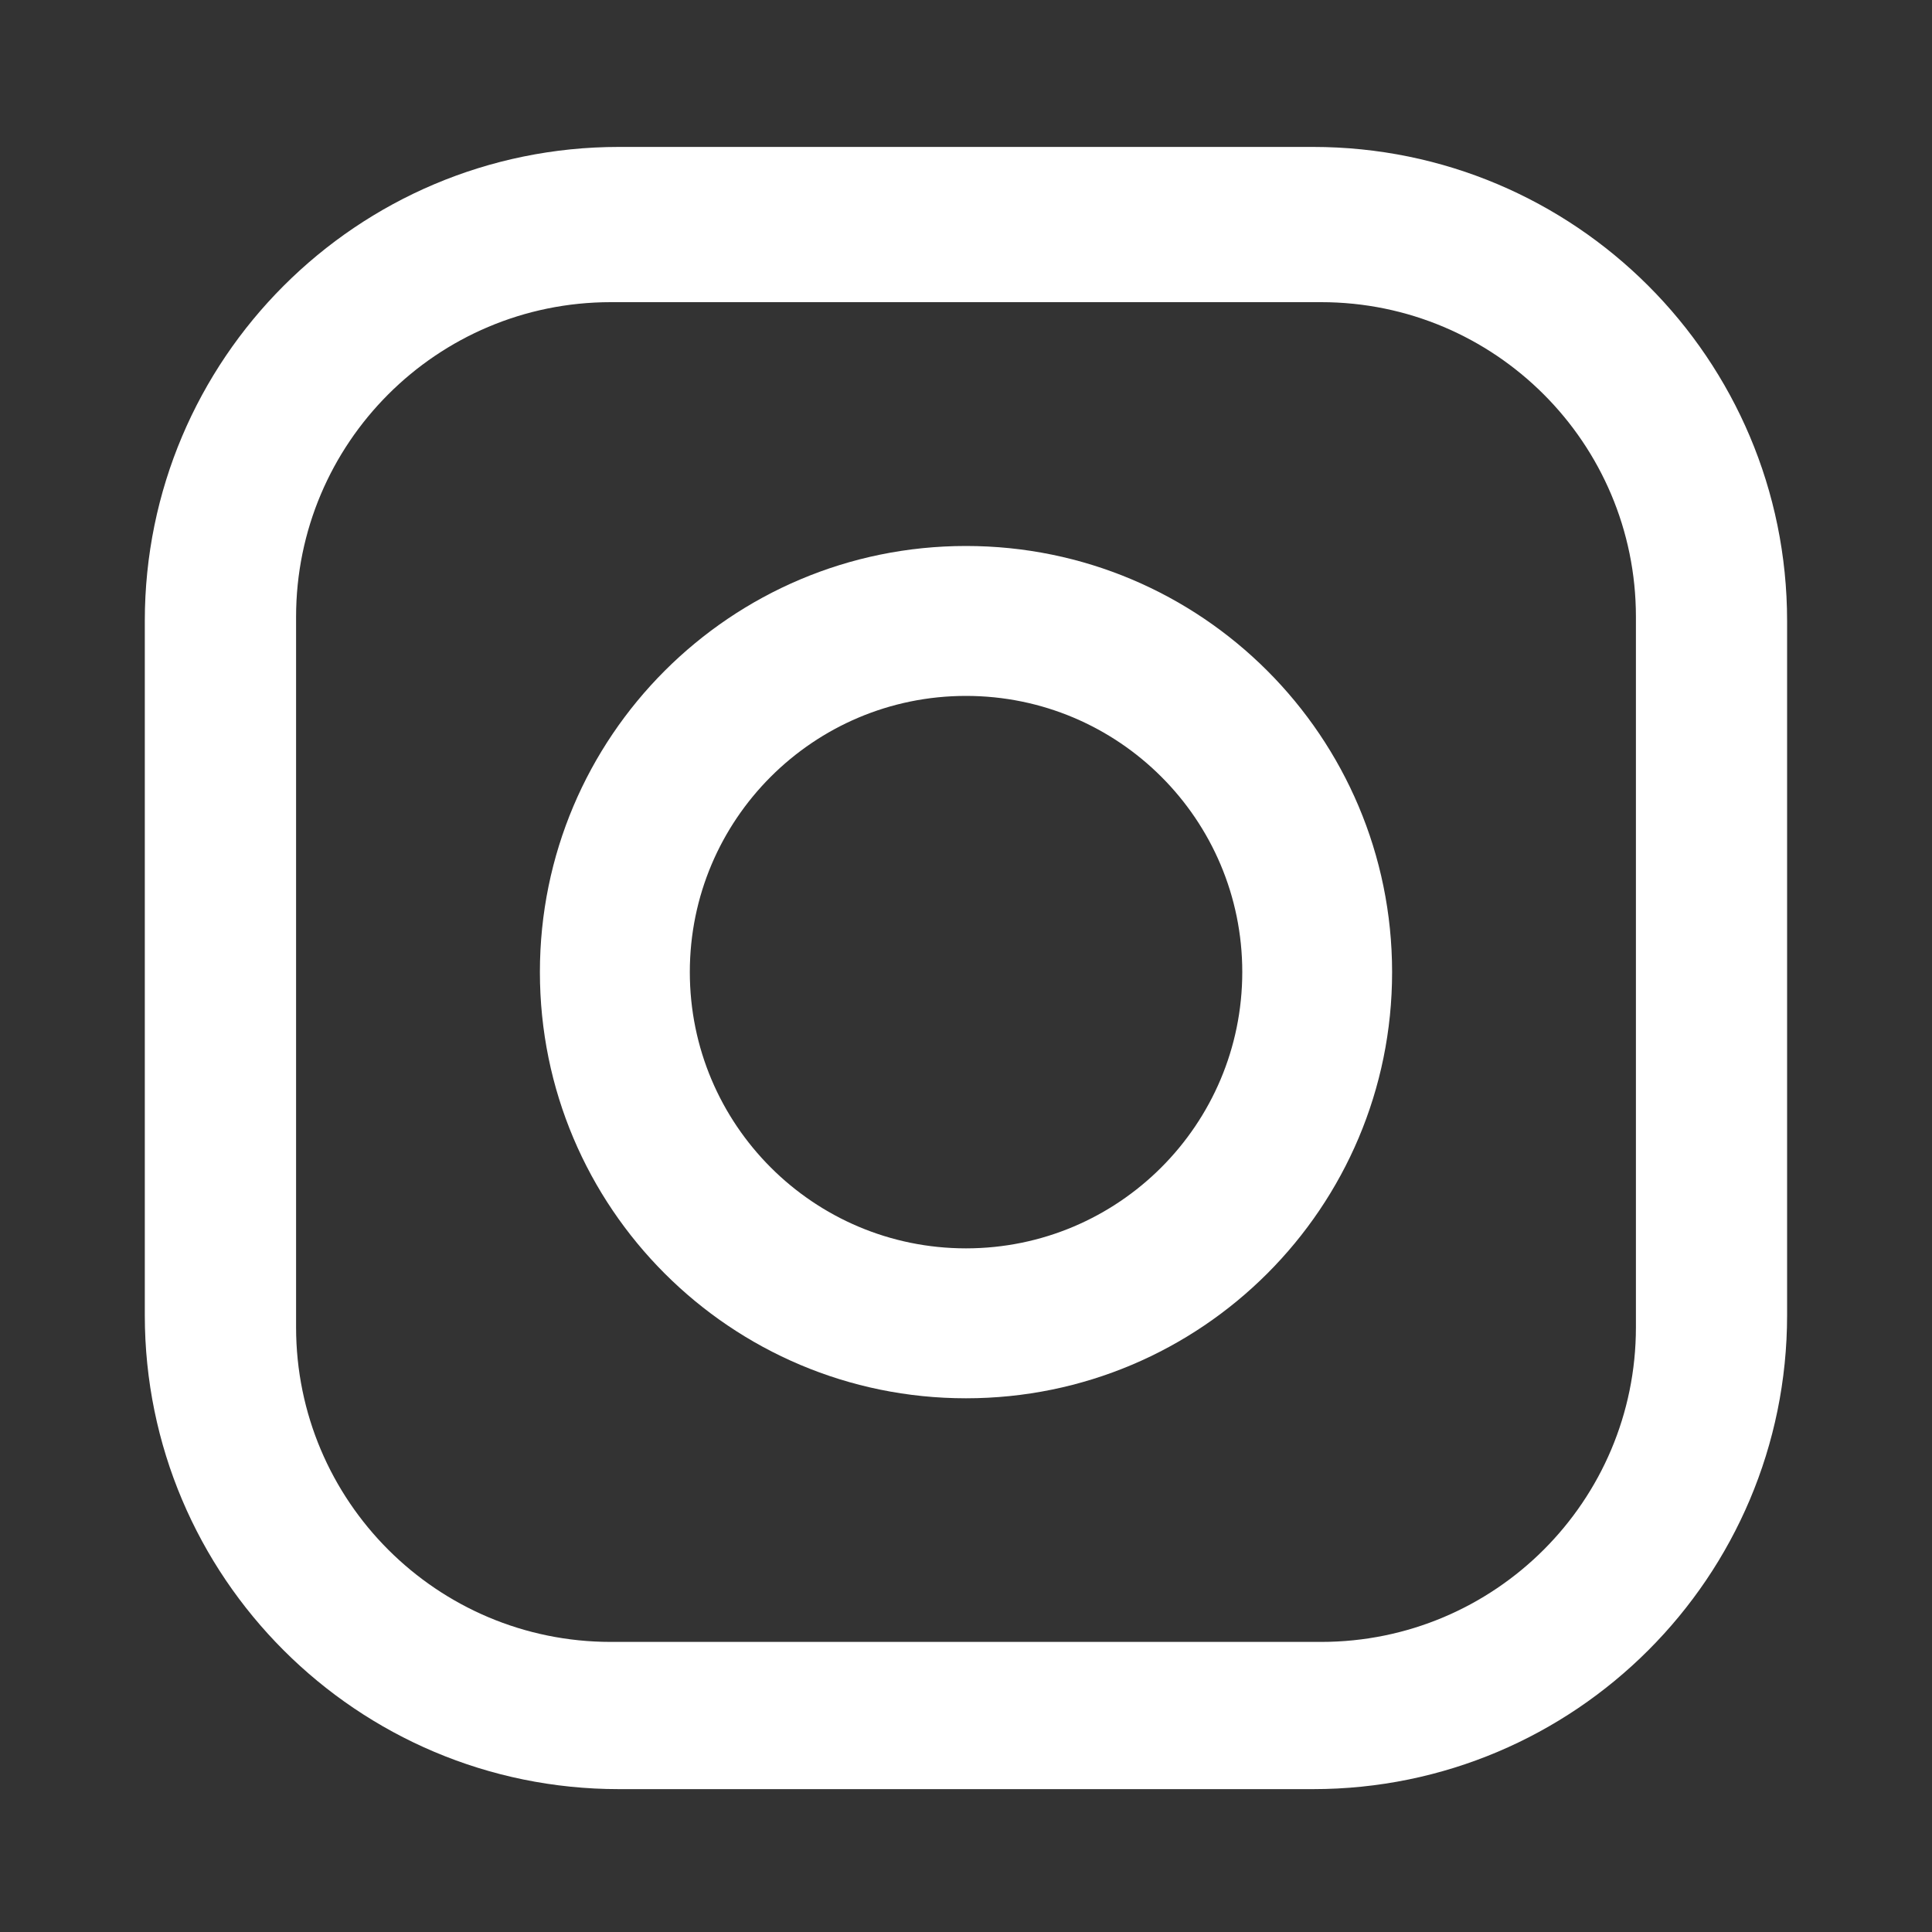 <?xml version="1.0" encoding="utf-8"?>
<!-- Generator: Adobe Illustrator 16.0.0, SVG Export Plug-In . SVG Version: 6.00 Build 0)  -->
<!DOCTYPE svg PUBLIC "-//W3C//DTD SVG 1.1//EN" "http://www.w3.org/Graphics/SVG/1.1/DTD/svg11.dtd">
<svg version="1.1" id="Layer_1" xmlns="http://www.w3.org/2000/svg" xmlns:xlink="http://www.w3.org/1999/xlink" x="0px" y="0px"
	 width="20px" height="20px" viewBox="0 0 20 20" enable-background="new 0 0 20 20" xml:space="preserve">
<rect x="0" y="0" width="20" height="20" fill="#333333" stroke="none"/>
<path fill="#FFFFFF" d="M13.592,1.521H6.407c-2.71,0-4.908,2.197-4.908,4.907v7.187c0,2.709,2.197,4.906,4.908,4.906h7.185
	c2.711,0,4.908-2.197,4.908-4.906V6.428C18.5,3.717,16.303,1.521,13.592,1.521z M16.935,13.74c0,1.798-1.459,3.257-3.259,3.257
	H6.323c-1.799,0-3.258-1.459-3.258-3.257V6.386c0-1.799,1.458-3.258,3.258-3.258h7.353c1.8,0,3.259,1.459,3.259,3.258V13.74z"/>
<path fill="#FFFFFF" d="M10,5.652c-2.436,0-4.411,1.975-4.411,4.411c0,2.438,1.975,4.412,4.411,4.412
	c2.437,0,4.411-1.975,4.411-4.412C14.41,7.626,12.437,5.652,10,5.652z M10,12.923c-1.579,0-2.859-1.281-2.859-2.86
	c0-1.579,1.28-2.859,2.859-2.859c1.58,0,2.86,1.28,2.86,2.859C12.859,11.642,11.579,12.923,10,12.923z"/>
</svg>
